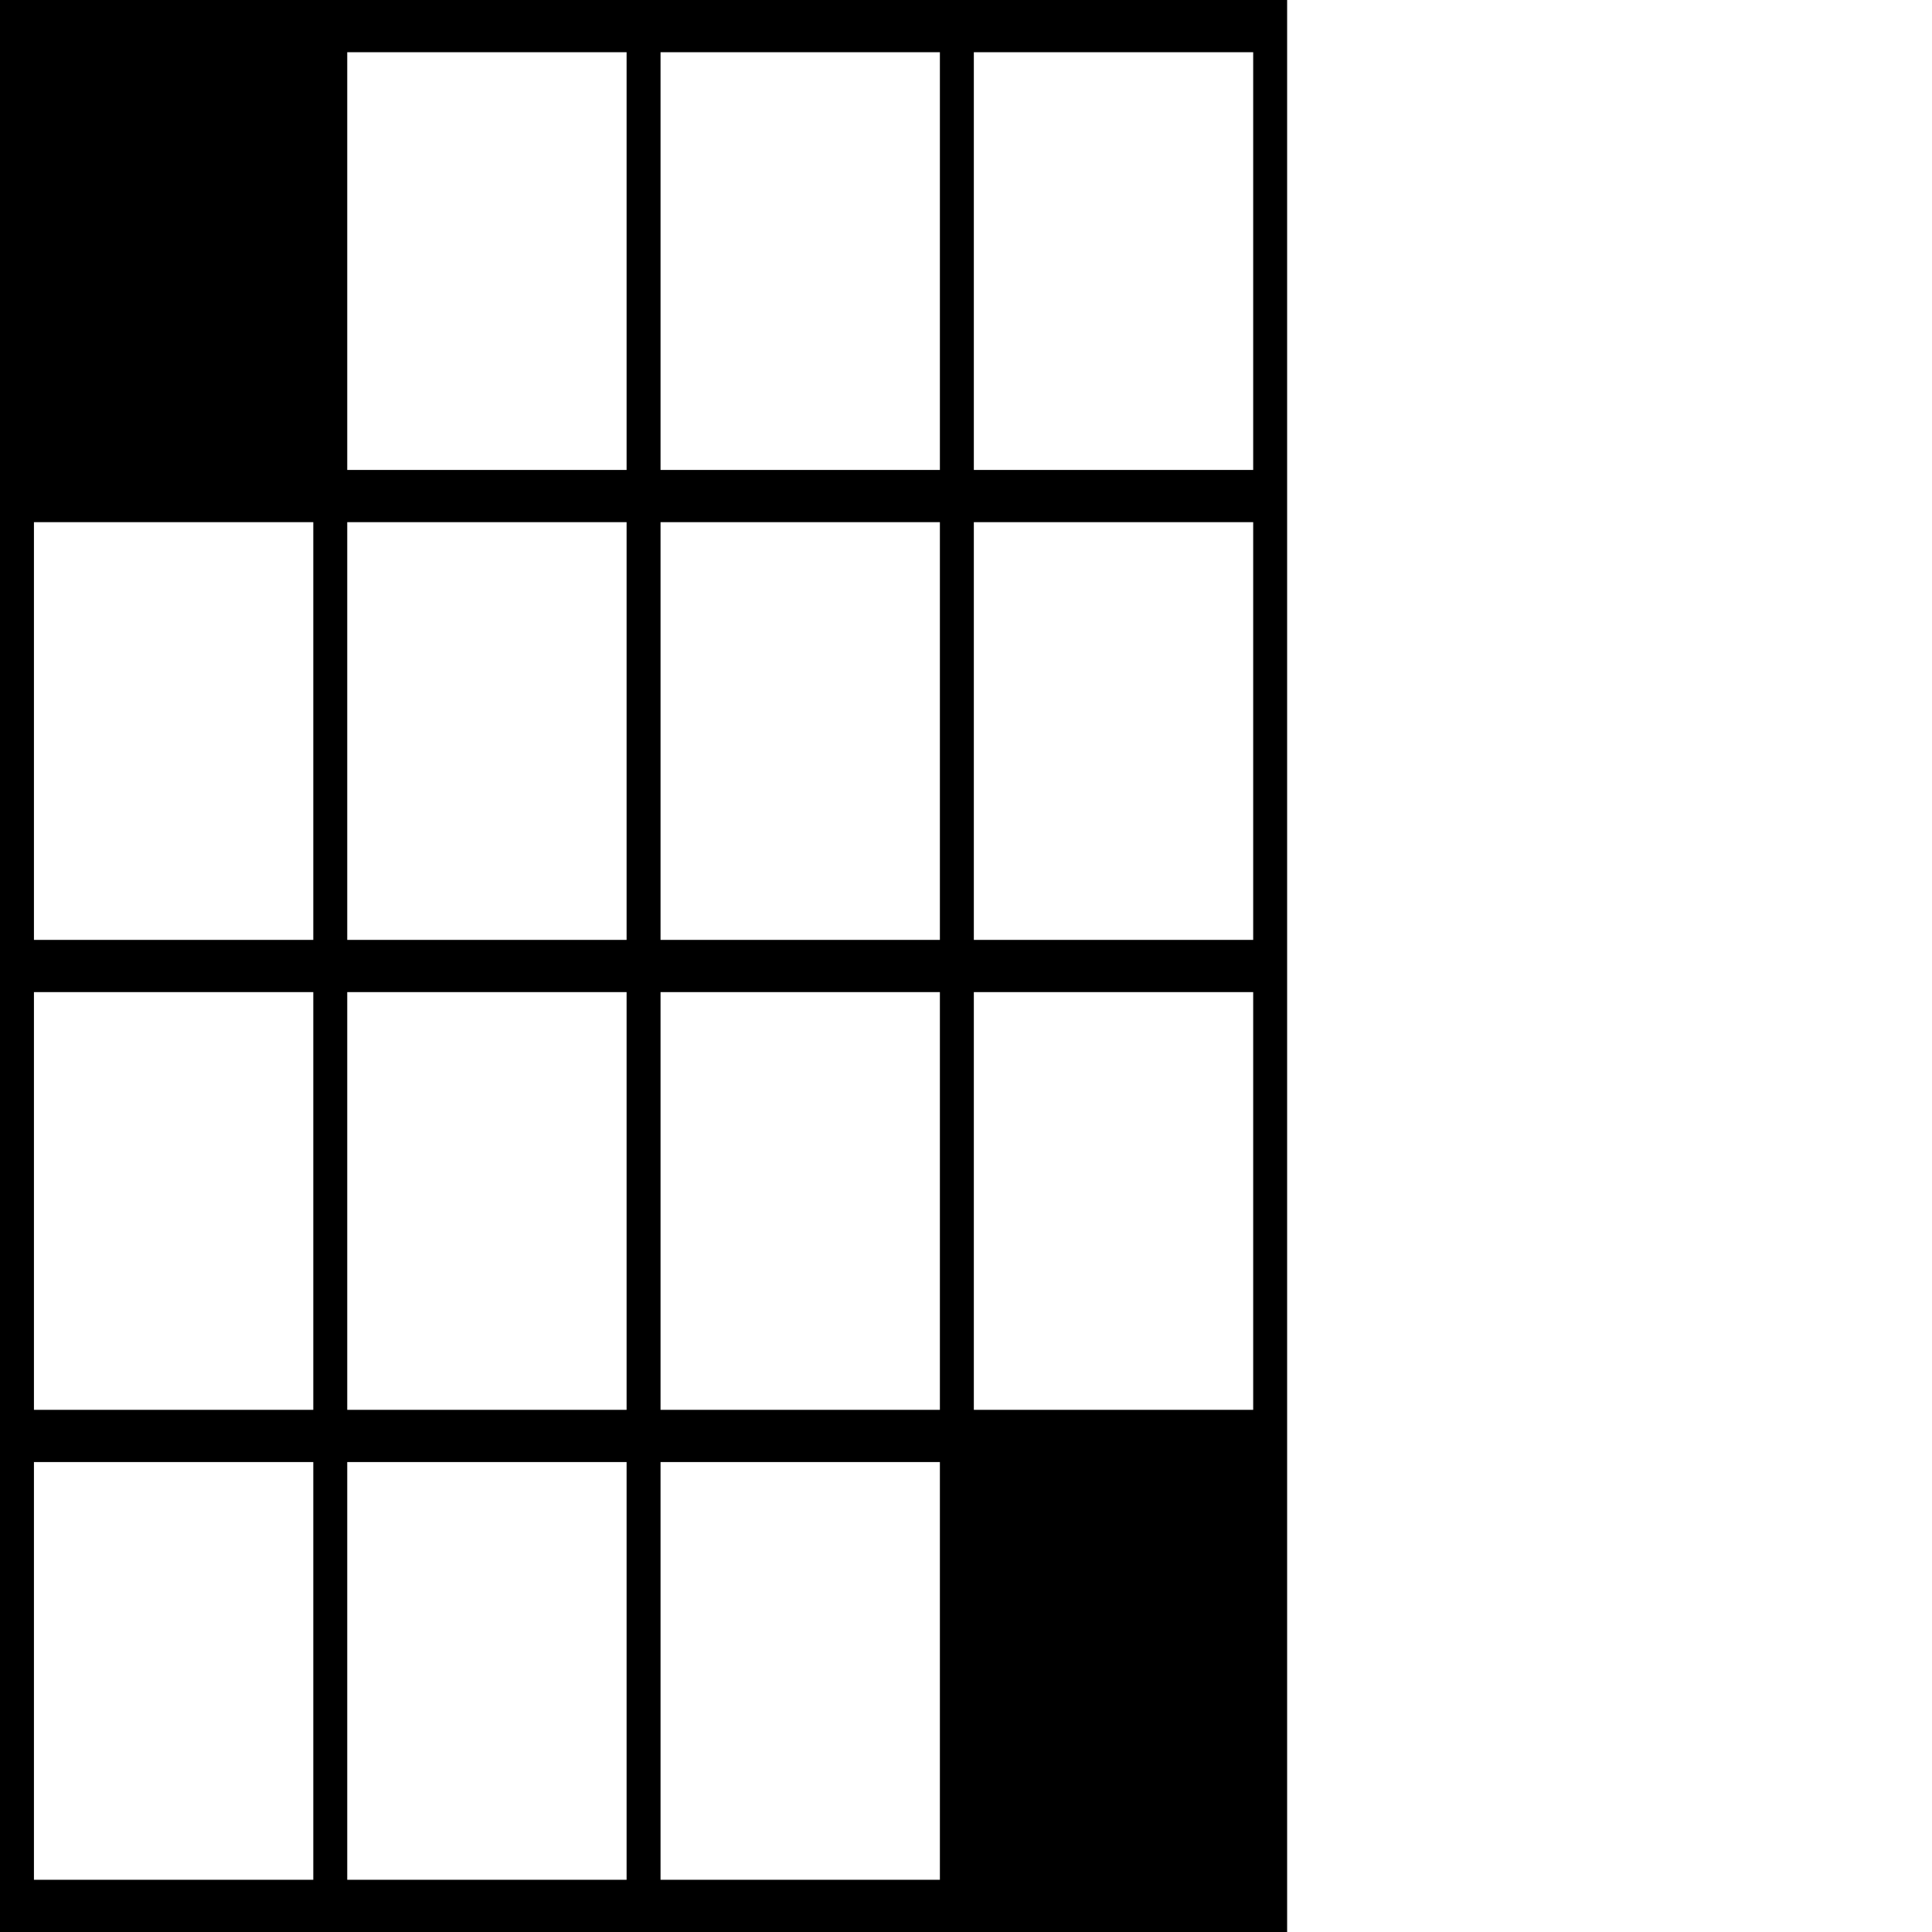 <svg width="74" height="74" viewBox="0 0 74 74" fill="none" xmlns="http://www.w3.org/2000/svg">
	<path fill-rule="evenodd" clip-rule="evenodd"
		d="M 25.3 2 H 36 V 18 H 25.3 V 2 Z M 25.3 0 H 36 H 37.3 H 49.3 V 18 V 20 V 36 V 38 V 54 V 56 V 74 H 37.3 H 36 H 25.3 H 24 H 13.3 H 12 H 0 V 56 V 54 V 38 V 36 V 20 V 18 V 0 H 12 H 13.3 H 24 H 25.3 Z M 48 20 V 36 H 37.3 V 20 H 48 Z M 36 20 V 36 H 25.3 V 20 H 36 Z M 25.3 38 V 54 H 36 V 38 H 25.3 Z M 24 56 H 13.3 V 72 H 24 V 56 Z M 12 54 V 38 H 1.3 V 54 H 12 Z M 12 36 H 1.3 V 20 H 12 V 36 Z M 12 56 H 1.3 V 72 H 12 V 56 Z M 25.3 56 H 36 V 72 H 25.3 V 56 Z M 24 36 V 20 H 13.3 V 36 H 24 Z M 37.3 38 H 48 V 54 H 37.3 V 38 Z M 24 2 H 13.3 V 18 H 24 V 2 Z M 48 2 V 18 H 37.3 V 2 H 48 Z M 13.3 38 H 24 V 54 H 13.3 V 38 Z"
		fill="currentColor" />
</svg>
